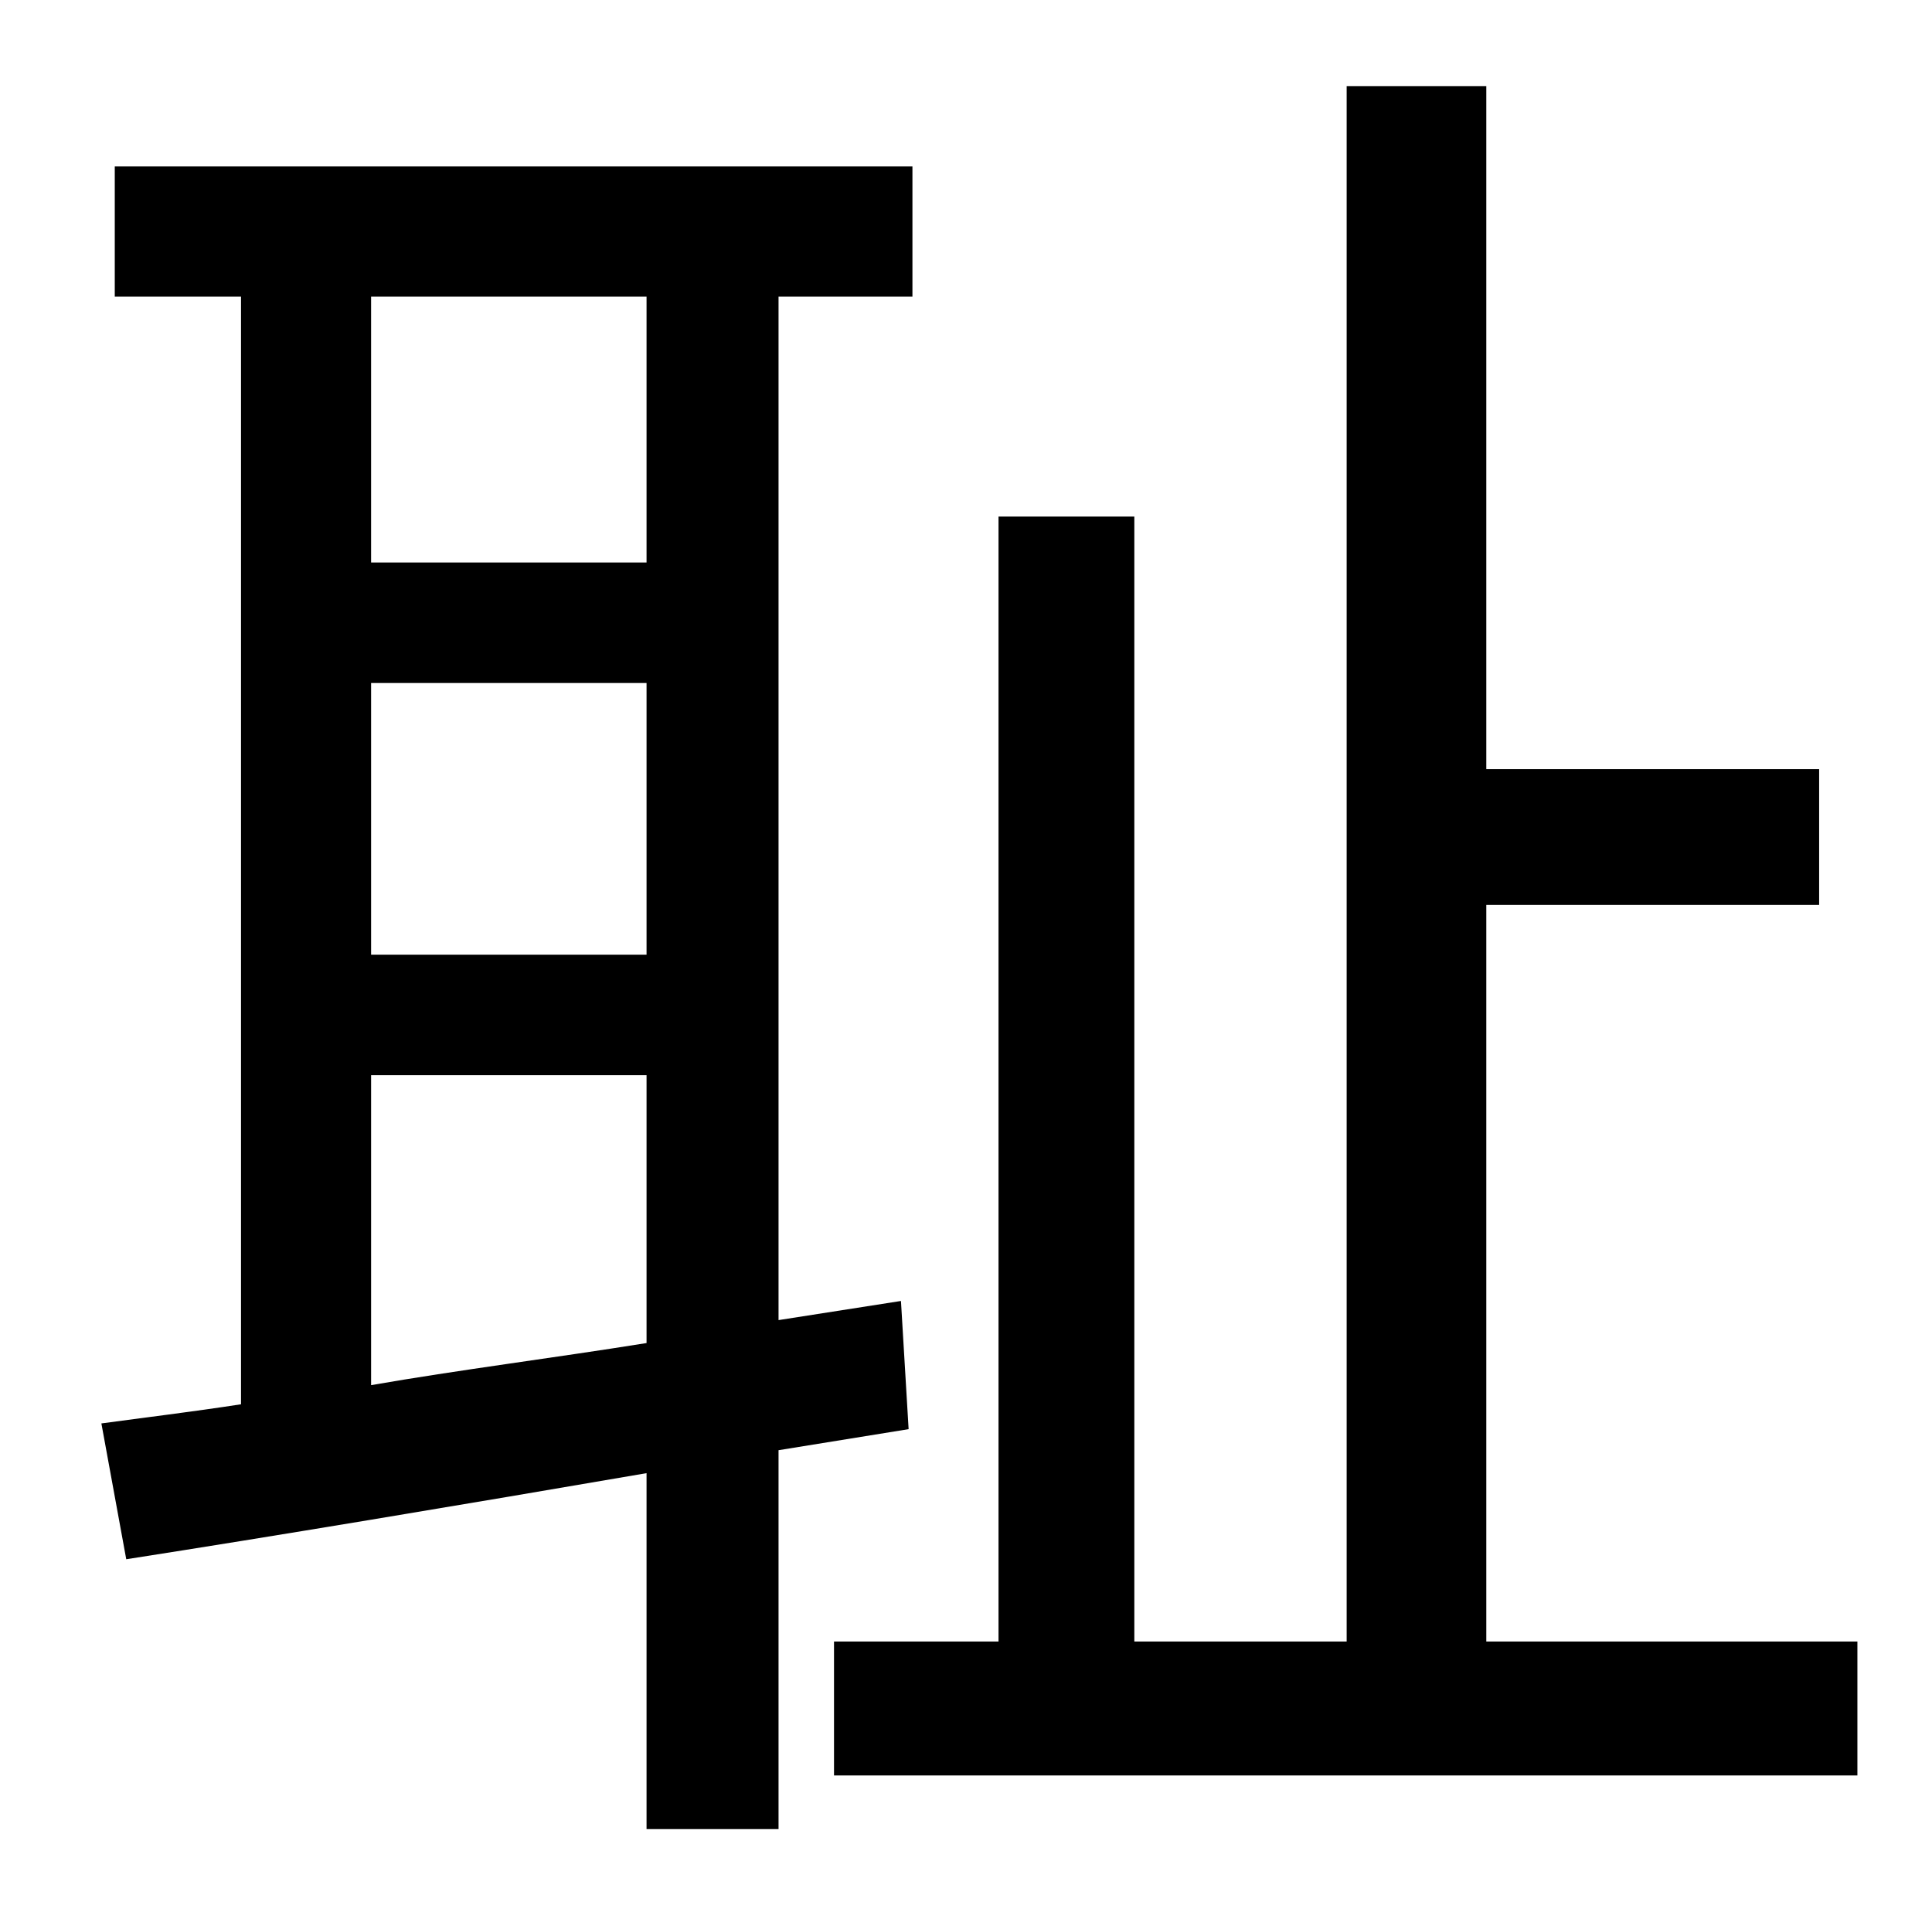 <?xml version="1.0" standalone="no"?>
<!DOCTYPE svg PUBLIC "-//W3C//DTD SVG 1.1//EN" "http://www.w3.org/Graphics/SVG/1.1/DTD/svg11.dtd" >
<svg xmlns="http://www.w3.org/2000/svg" xmlns:xlink="http://www.w3.org/1999/xlink" version="1.1" viewBox="-10 0 1010 1000">
   <path fill="currentColor"
d="M184 562v162c46 -8 94 -14 144 -22v-140h-144zM328 155h-144v139h144v-139zM184 357v142h144v-142h-144zM465 747l-68 11v198h-69v-186c-99 17 -195 33 -272 45l-13 -71c22 -3 47 -6 73 -10v-579h-66v-68h417v68h-70v535l64 -10zM767 858h194v70h-535v-70h86v-588h71v588
h111v-813h73v357h174v71h-174v385z" />
</svg>
